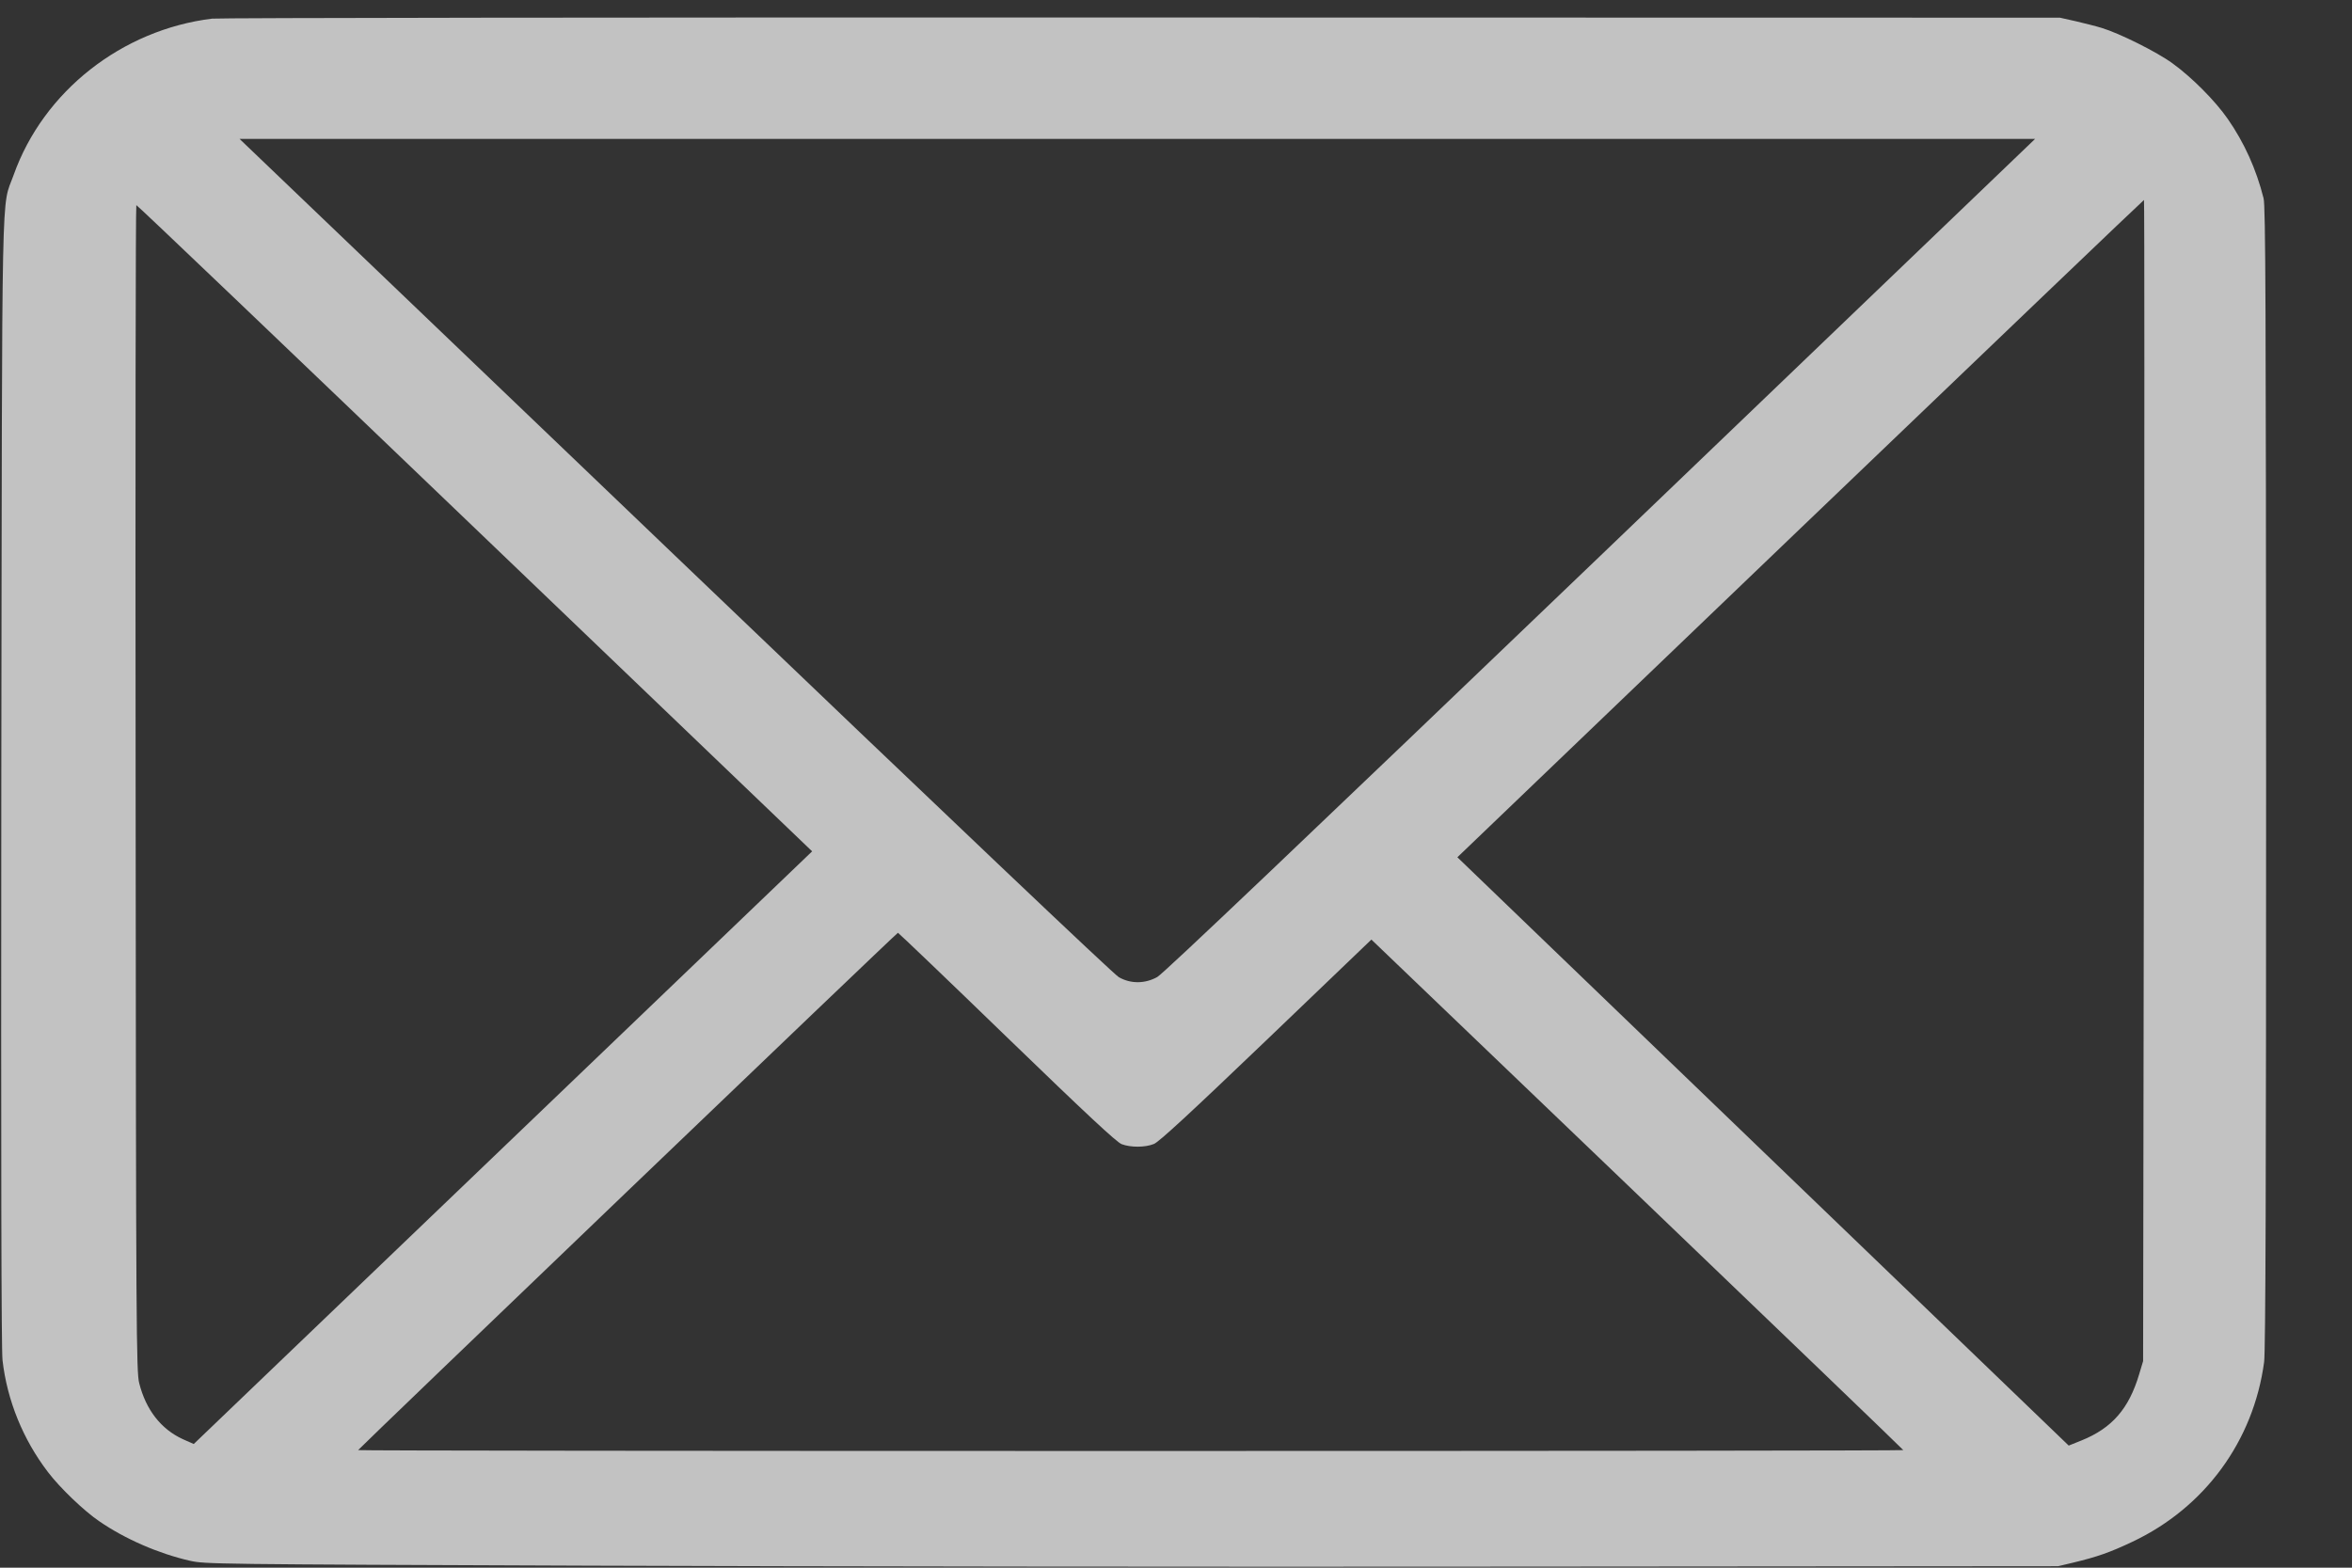 <svg width="27" height="18" viewBox="0 0 27 18" fill="none" xmlns="http://www.w3.org/2000/svg">
<rect x="0" y="0" width="27" height="18" fill="#333333" stroke="none"/>
<path opacity="0.7" d="M2.435 0.214C1.399 0.341 0.499 1.048 0.157 2.008C0.013 2.415 0.025 1.813 0.015 8.977C0.011 13.398 0.015 15.492 0.029 15.618C0.082 16.08 0.265 16.53 0.552 16.904C0.686 17.081 0.966 17.35 1.141 17.468C1.433 17.669 1.819 17.838 2.179 17.92C2.352 17.959 2.417 17.961 6.773 17.977C9.203 17.986 13.99 17.992 17.409 17.988L23.626 17.983L23.799 17.942C24.077 17.875 24.22 17.825 24.48 17.702C25.311 17.309 25.869 16.545 25.991 15.64C26.008 15.525 26.014 13.538 26.014 8.93C26.012 3.527 26.008 2.365 25.985 2.277C25.9 1.94 25.764 1.64 25.575 1.367C25.431 1.159 25.162 0.888 24.939 0.727C24.76 0.596 24.329 0.382 24.128 0.321C24.067 0.302 23.935 0.269 23.834 0.245L23.647 0.203L13.112 0.201C7.096 0.199 2.516 0.205 2.435 0.214ZM18.374 6.379C14.965 9.647 13.354 11.18 13.285 11.218C13.145 11.296 12.98 11.298 12.844 11.22C12.785 11.187 10.918 9.413 7.75 6.381L2.75 1.595H13.055H23.362L18.374 6.379ZM24.612 8.961L24.602 15.628L24.557 15.778C24.439 16.175 24.246 16.397 23.895 16.539L23.748 16.598L20.239 13.221L16.73 9.843L20.666 6.069C22.83 3.995 24.606 2.296 24.612 2.296C24.618 2.296 24.618 5.296 24.612 8.961ZM5.452 6.065L9.323 9.775L5.773 13.178L2.224 16.58L2.098 16.524C1.848 16.409 1.675 16.187 1.598 15.881C1.565 15.755 1.561 15.295 1.557 9.049C1.553 5.368 1.557 2.355 1.565 2.355C1.576 2.355 3.323 4.024 5.452 6.065ZM11.558 11.908C12.474 12.794 12.817 13.114 12.876 13.137C12.978 13.176 13.146 13.176 13.246 13.135C13.303 13.114 13.667 12.777 14.534 11.947L15.743 10.788L18.797 13.715C20.475 15.324 21.849 16.645 21.849 16.65C21.849 16.656 17.858 16.66 12.98 16.66C8.102 16.66 4.111 16.656 4.111 16.65C4.111 16.639 10.294 10.71 10.308 10.71C10.314 10.71 10.877 11.248 11.558 11.908Z" fill="#ffffff"/>
</svg>
